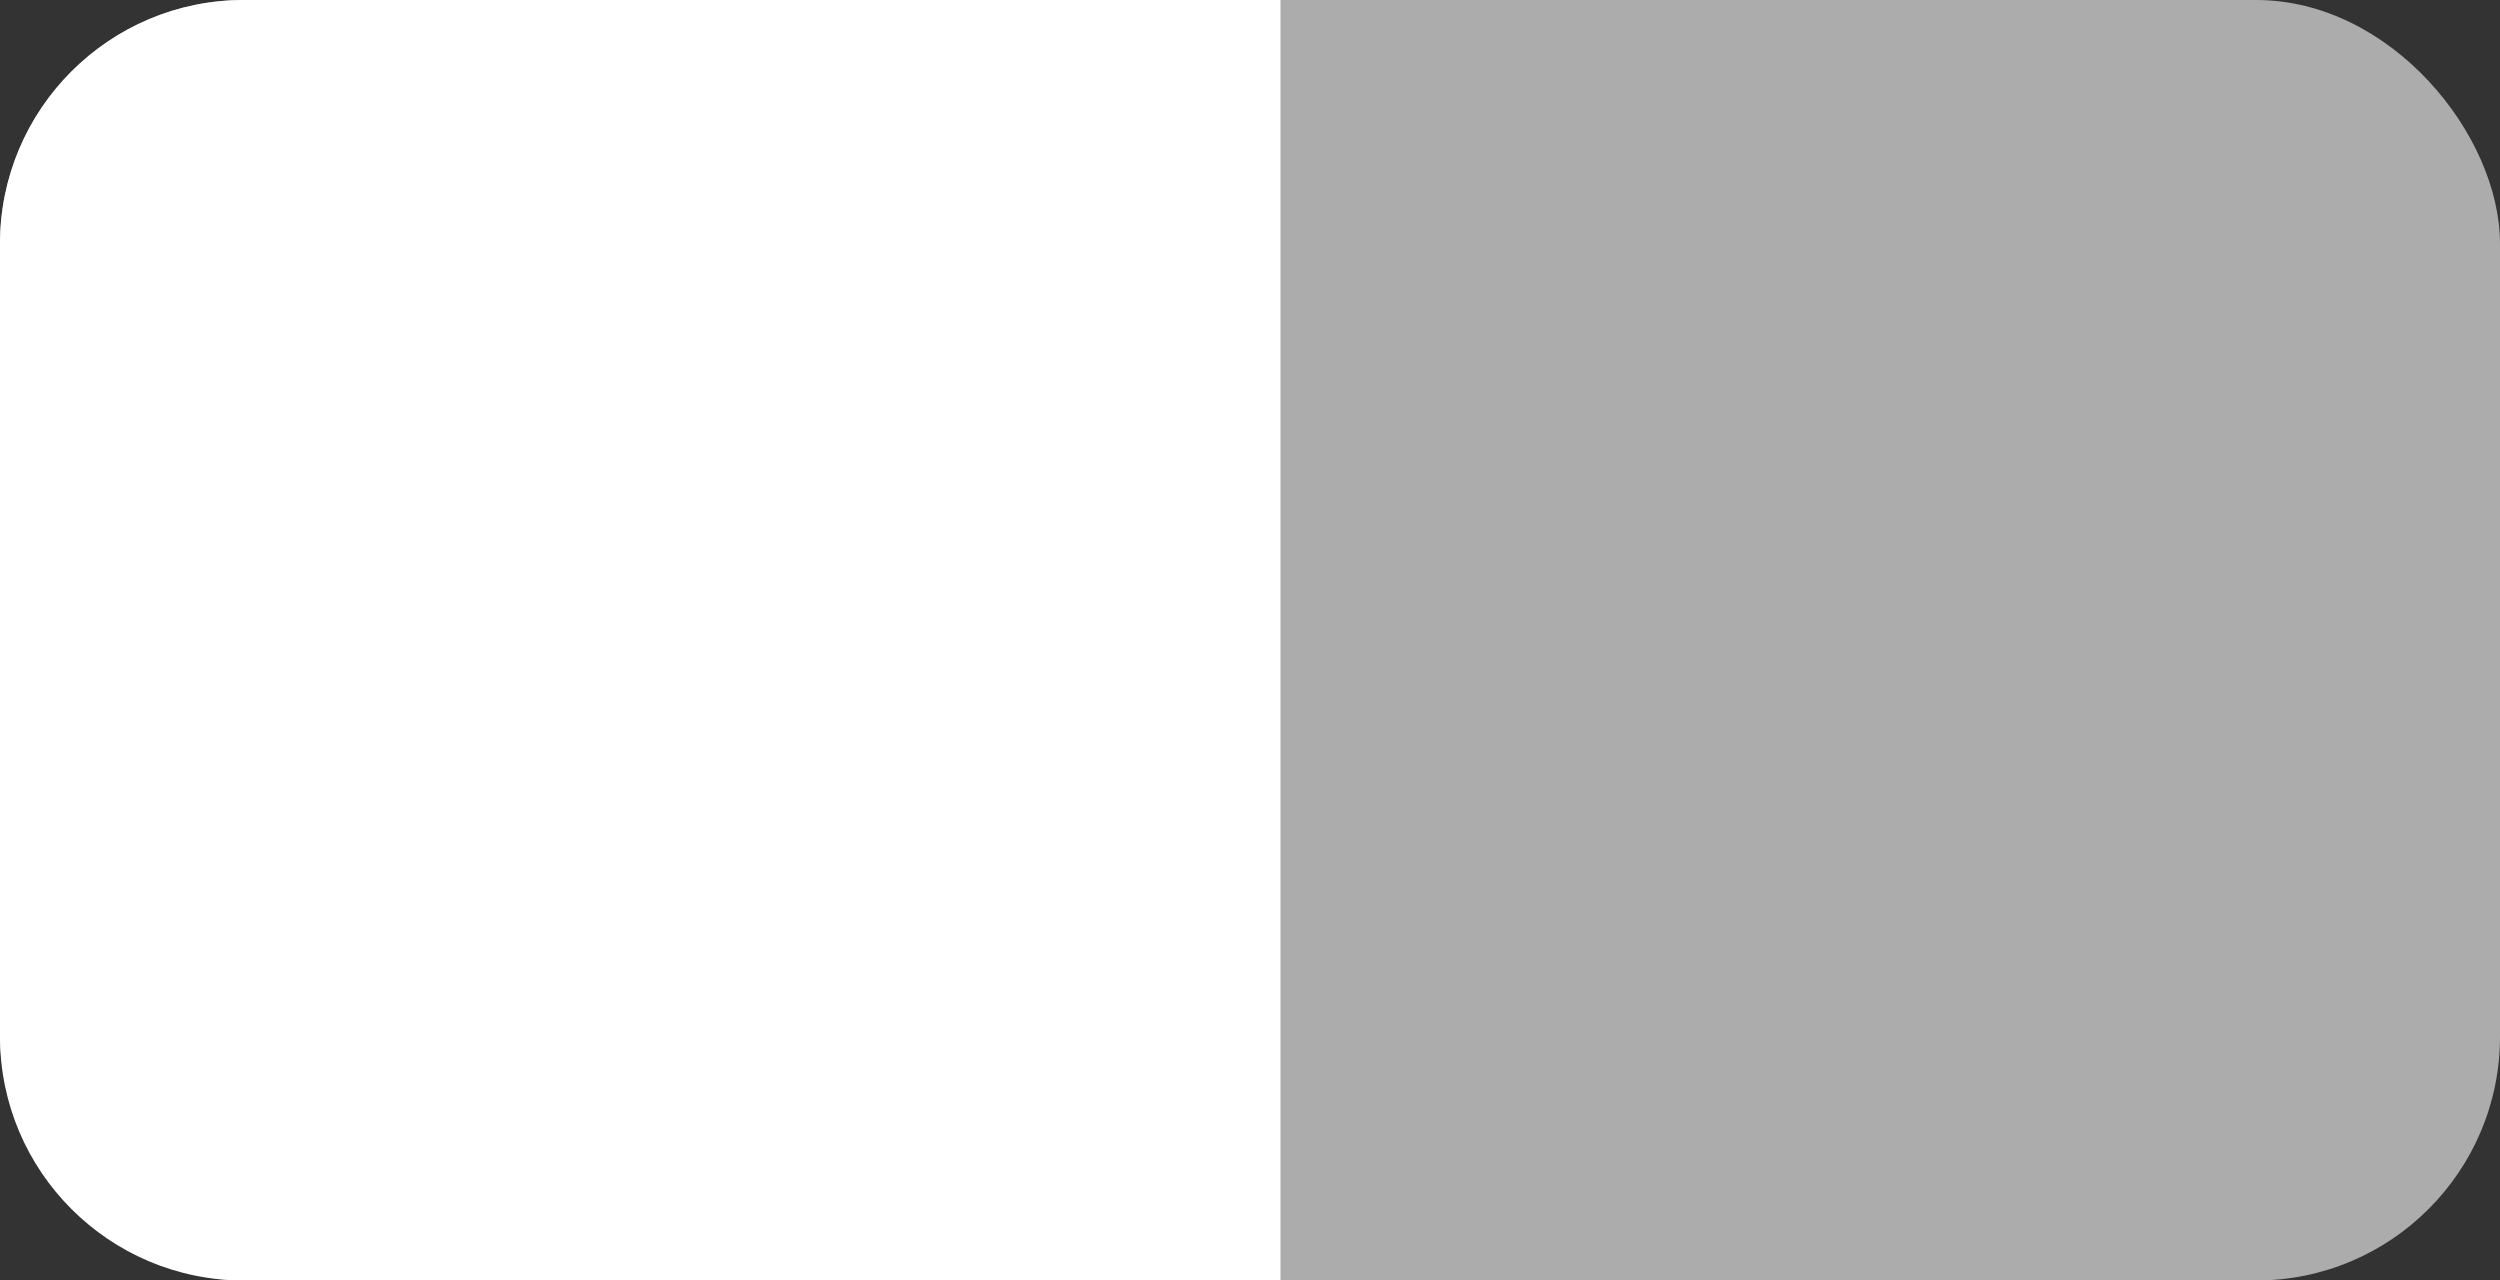 <svg width="41" height="21" viewBox="0 0 41 21" fill="none" xmlns="http://www.w3.org/2000/svg">
<rect x="0" y="0" width="41" height="21" fill="#333333" stroke="none"/>
<rect width="41" height="21" rx="4" fill="#ACACAC"/>
<path d="M0 4C0 1.791 1.791 0 4 0H21V21H4C1.791 21 0 19.209 0 17V4Z" fill="white"/>
</svg>
